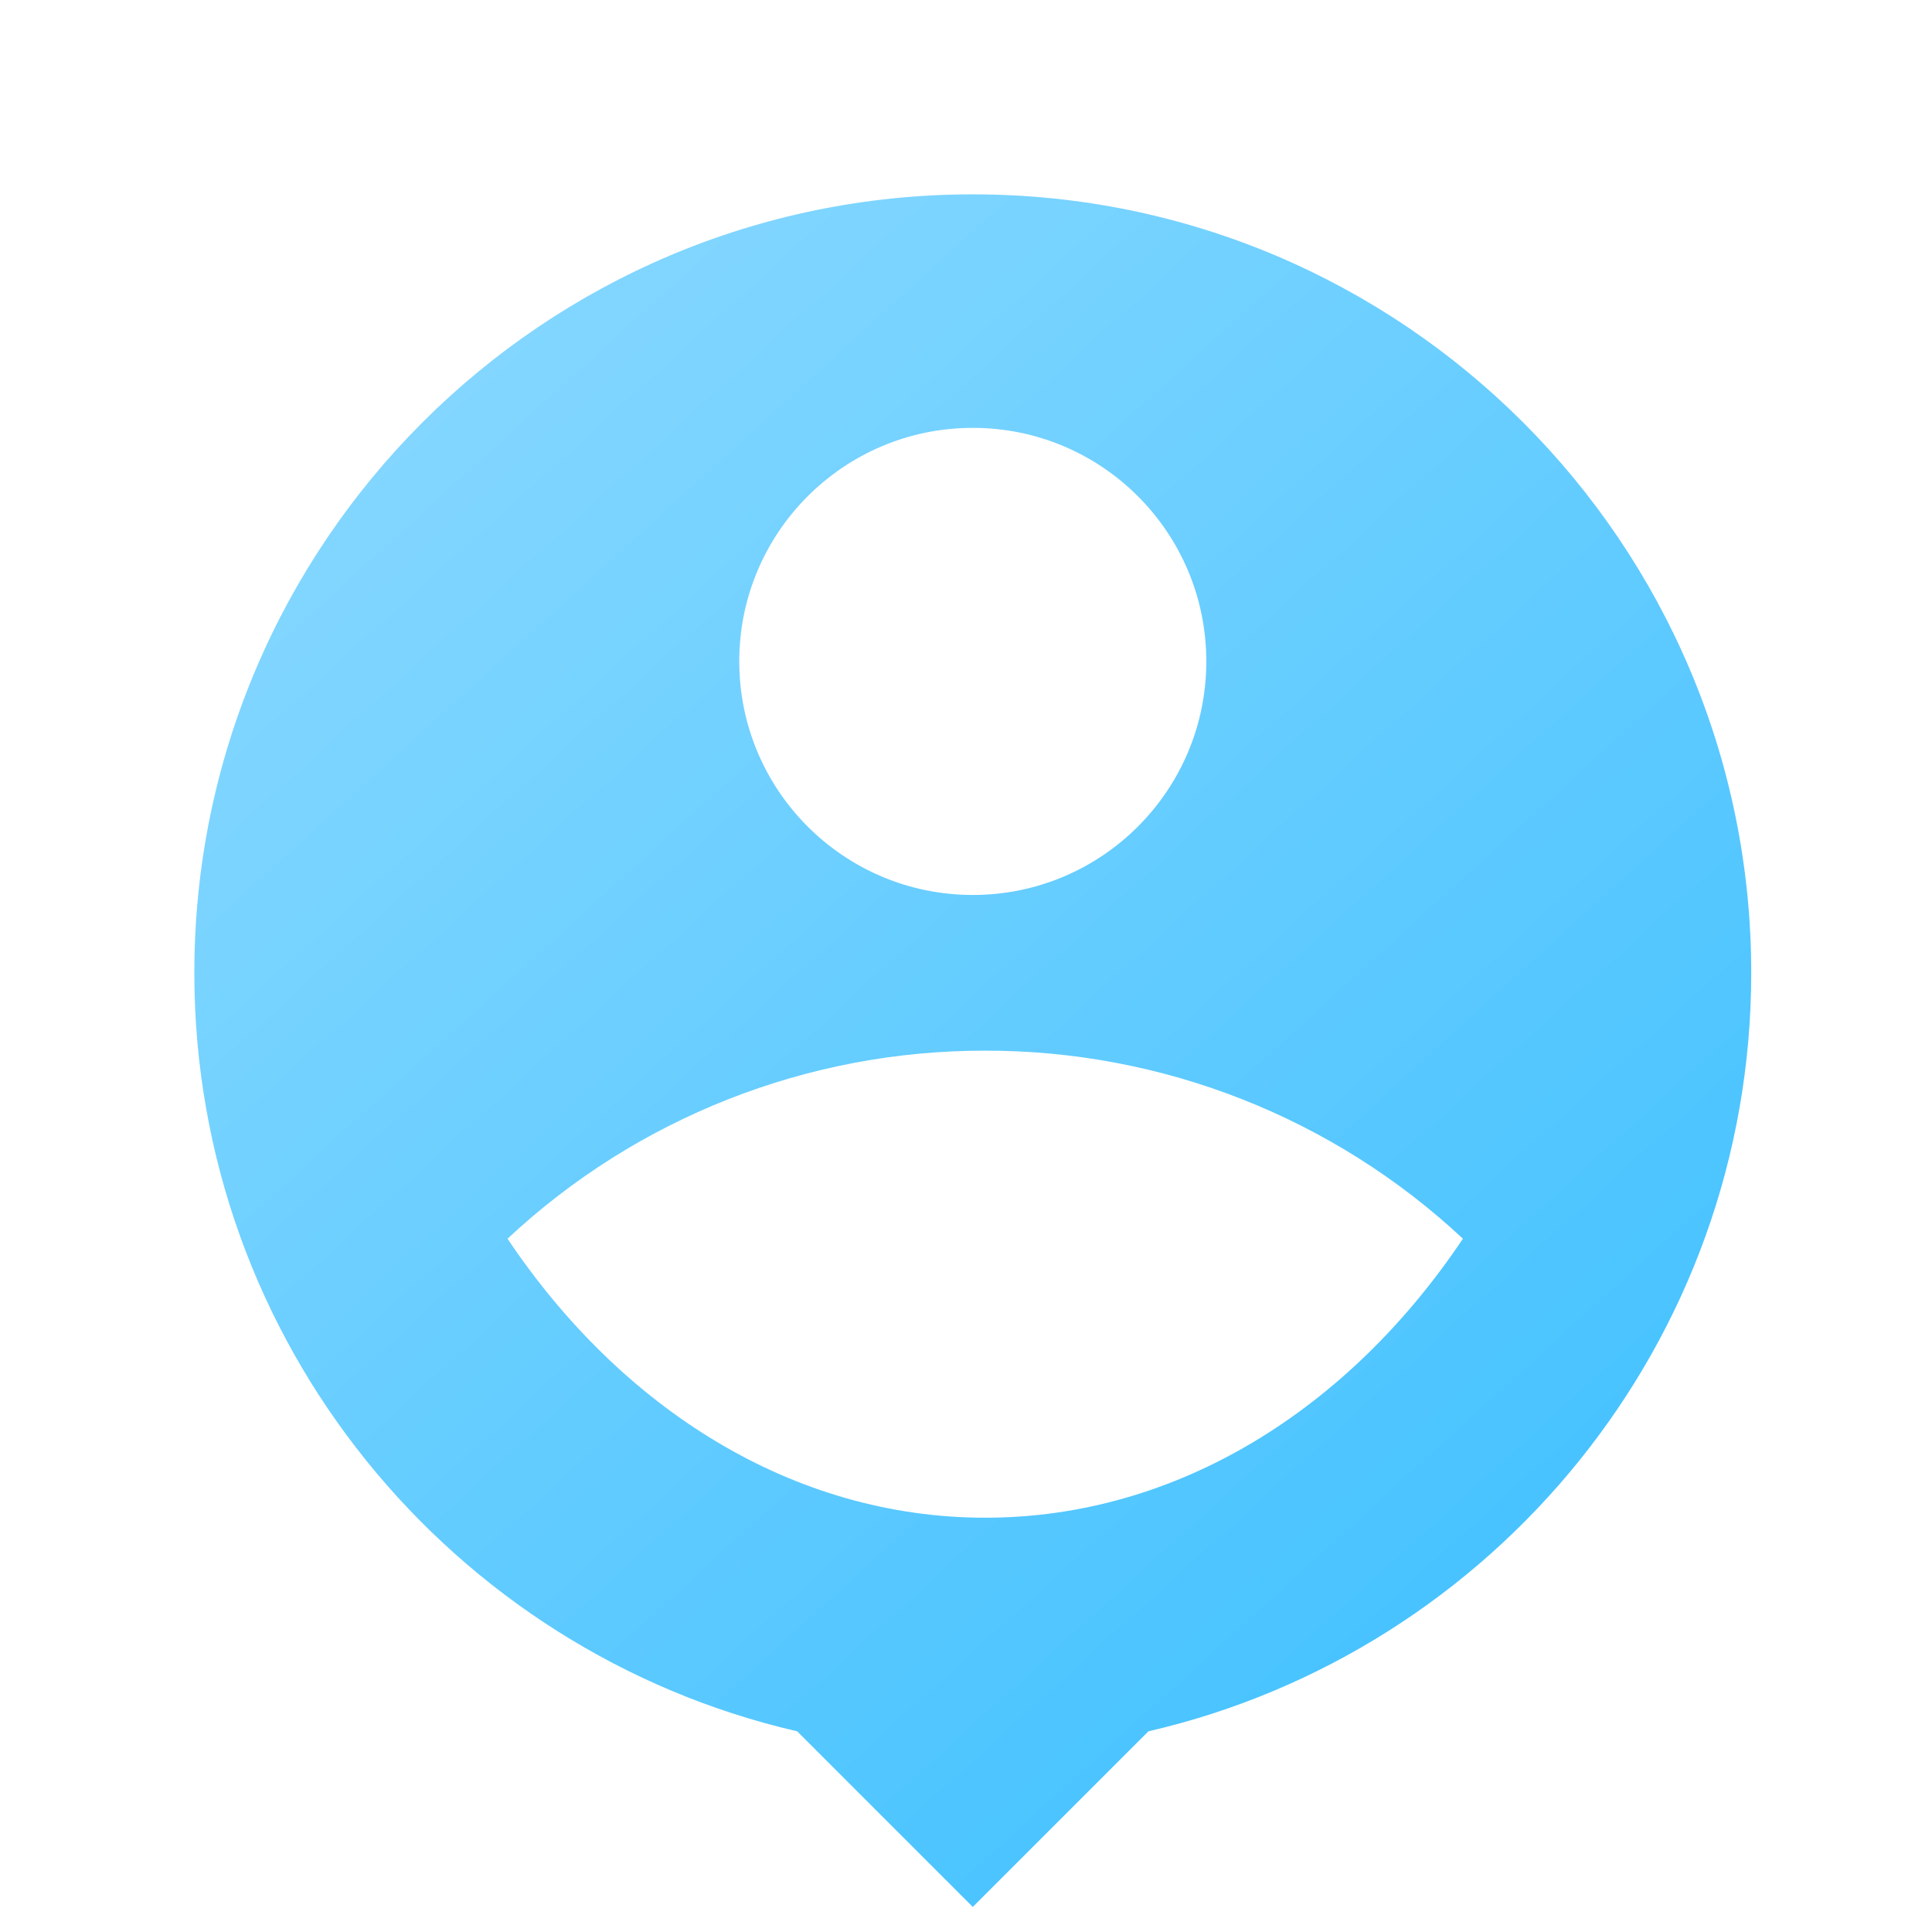 <?xml version="1.0" encoding="UTF-8"?>
<svg width="39px" height="39px" viewBox="0 0 39 39" version="1.1" xmlns="http://www.w3.org/2000/svg" xmlns:xlink="http://www.w3.org/1999/xlink">
    <title>hezuoguojiangshi_icon</title>
    <defs>
        <linearGradient x1="8.678%" y1="-1.40507102e-12%" x2="91.322%" y2="100%" id="linearGradient-1">
            <stop stop-color="#8AD9FF" offset="0%"></stop>
            <stop stop-color="#3CBFFF" offset="100%"></stop>
        </linearGradient>
    </defs>
    <g id="讲师管理1.1" stroke="none" stroke-width="1" fill="none" fill-rule="evenodd">
        <g id="数据看板" transform="translate(-805, -844)">
            <g id="编组-30备份" transform="translate(252, 751)">
                <g id="编组-45" transform="translate(524, 64)">
                    <g id="编组-52" transform="translate(16, 16)">
                        <g id="编组-54" transform="translate(13, 13)">
                            <g id="编组" transform="translate(0.78, 0.78)">
                                <polygon id="路径" points="0 0 37.714 0 37.714 37.714 0 37.714"></polygon>
                                <path d="M22.402,34.169 L18.857,37.714 L15.312,34.169 C8.344,32.56 3.143,26.312 3.143,18.857 C3.143,10.183 10.183,3.143 18.857,3.143 C27.531,3.143 34.571,10.183 34.571,18.857 C34.571,26.312 29.37,32.56 22.402,34.169 Z M9.465,24.225 C11.772,27.667 15.235,29.857 19.109,29.857 C22.981,29.857 26.446,27.668 28.751,24.225 C26.136,21.781 22.688,20.424 19.109,20.429 C15.528,20.423 12.08,21.781 9.465,24.225 L9.465,24.225 Z M18.857,17.286 C21.461,17.286 23.571,15.175 23.571,12.571 C23.571,9.968 21.461,7.857 18.857,7.857 C16.254,7.857 14.143,9.968 14.143,12.571 C14.143,15.175 16.254,17.286 18.857,17.286 Z" id="形状" fill="url(#linearGradient-1)"></path>
                            </g>
                        </g>
                    </g>
                </g>
            </g>
        </g>
    </g>
</svg>
